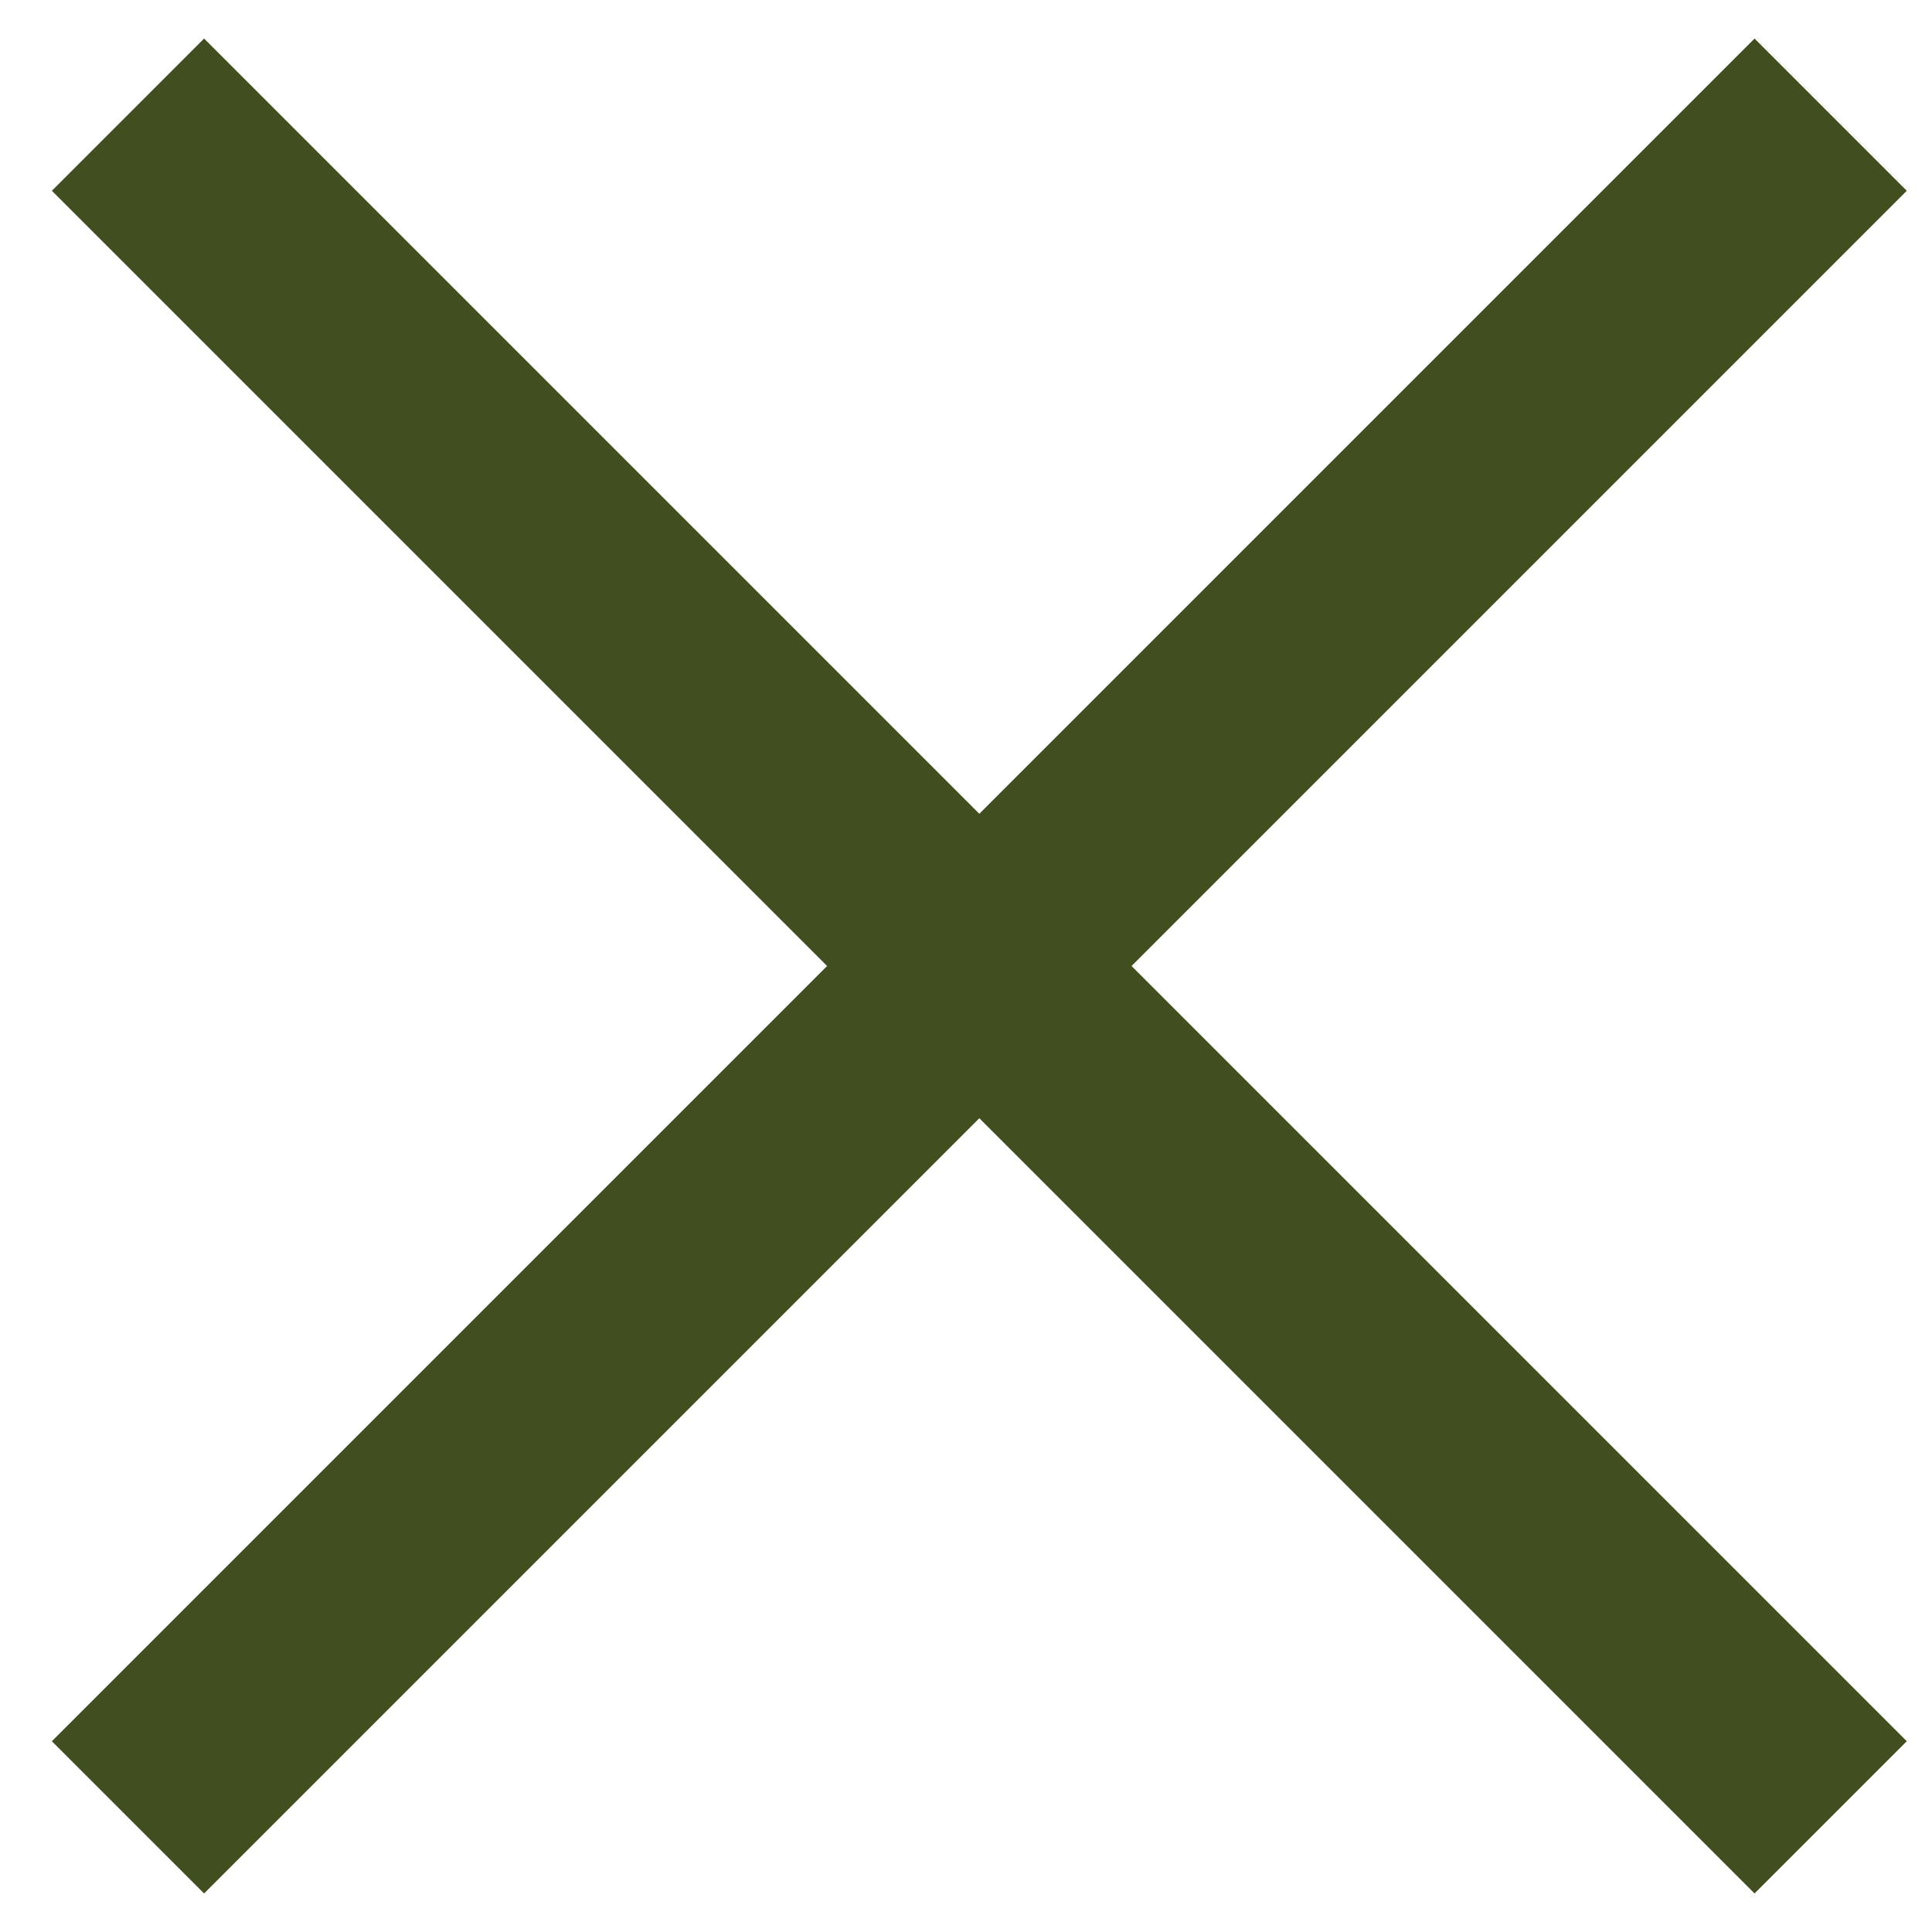 <?xml version="1.0" encoding="UTF-8"?>
<svg width="28px" height="28px" viewBox="0 0 28 28" version="1.1" xmlns="http://www.w3.org/2000/svg" xmlns:xlink="http://www.w3.org/1999/xlink">
    <!-- Generator: Sketch 44.1 (41455) - http://www.bohemiancoding.com/sketch -->
    <title>Group</title>
    <desc>Created with Sketch.</desc>
    <defs></defs>
    <g id="Welcome" stroke="none" stroke-width="1" fill="none" fill-rule="evenodd">
        <g id="Desktop-HD" transform="translate(-39, -36)" fill="#414F20">
            <g id="Group-2" transform="translate(39, 36)">
                <g id="Group">
                    <rect id="Rectangle-2" transform="translate(14.193, 14) rotate(45) translate(-14.193, -14) " x="12.633" y="-3.449" width="3.12" height="34.898"></rect>
                    <rect id="Rectangle-2" transform="translate(14.193, 14) scale(-1, 1) rotate(45) translate(-14.193, -14) " x="12.633" y="-3.449" width="3.12" height="34.898"></rect>
                </g>
            </g>
        </g>
    </g>
</svg>
